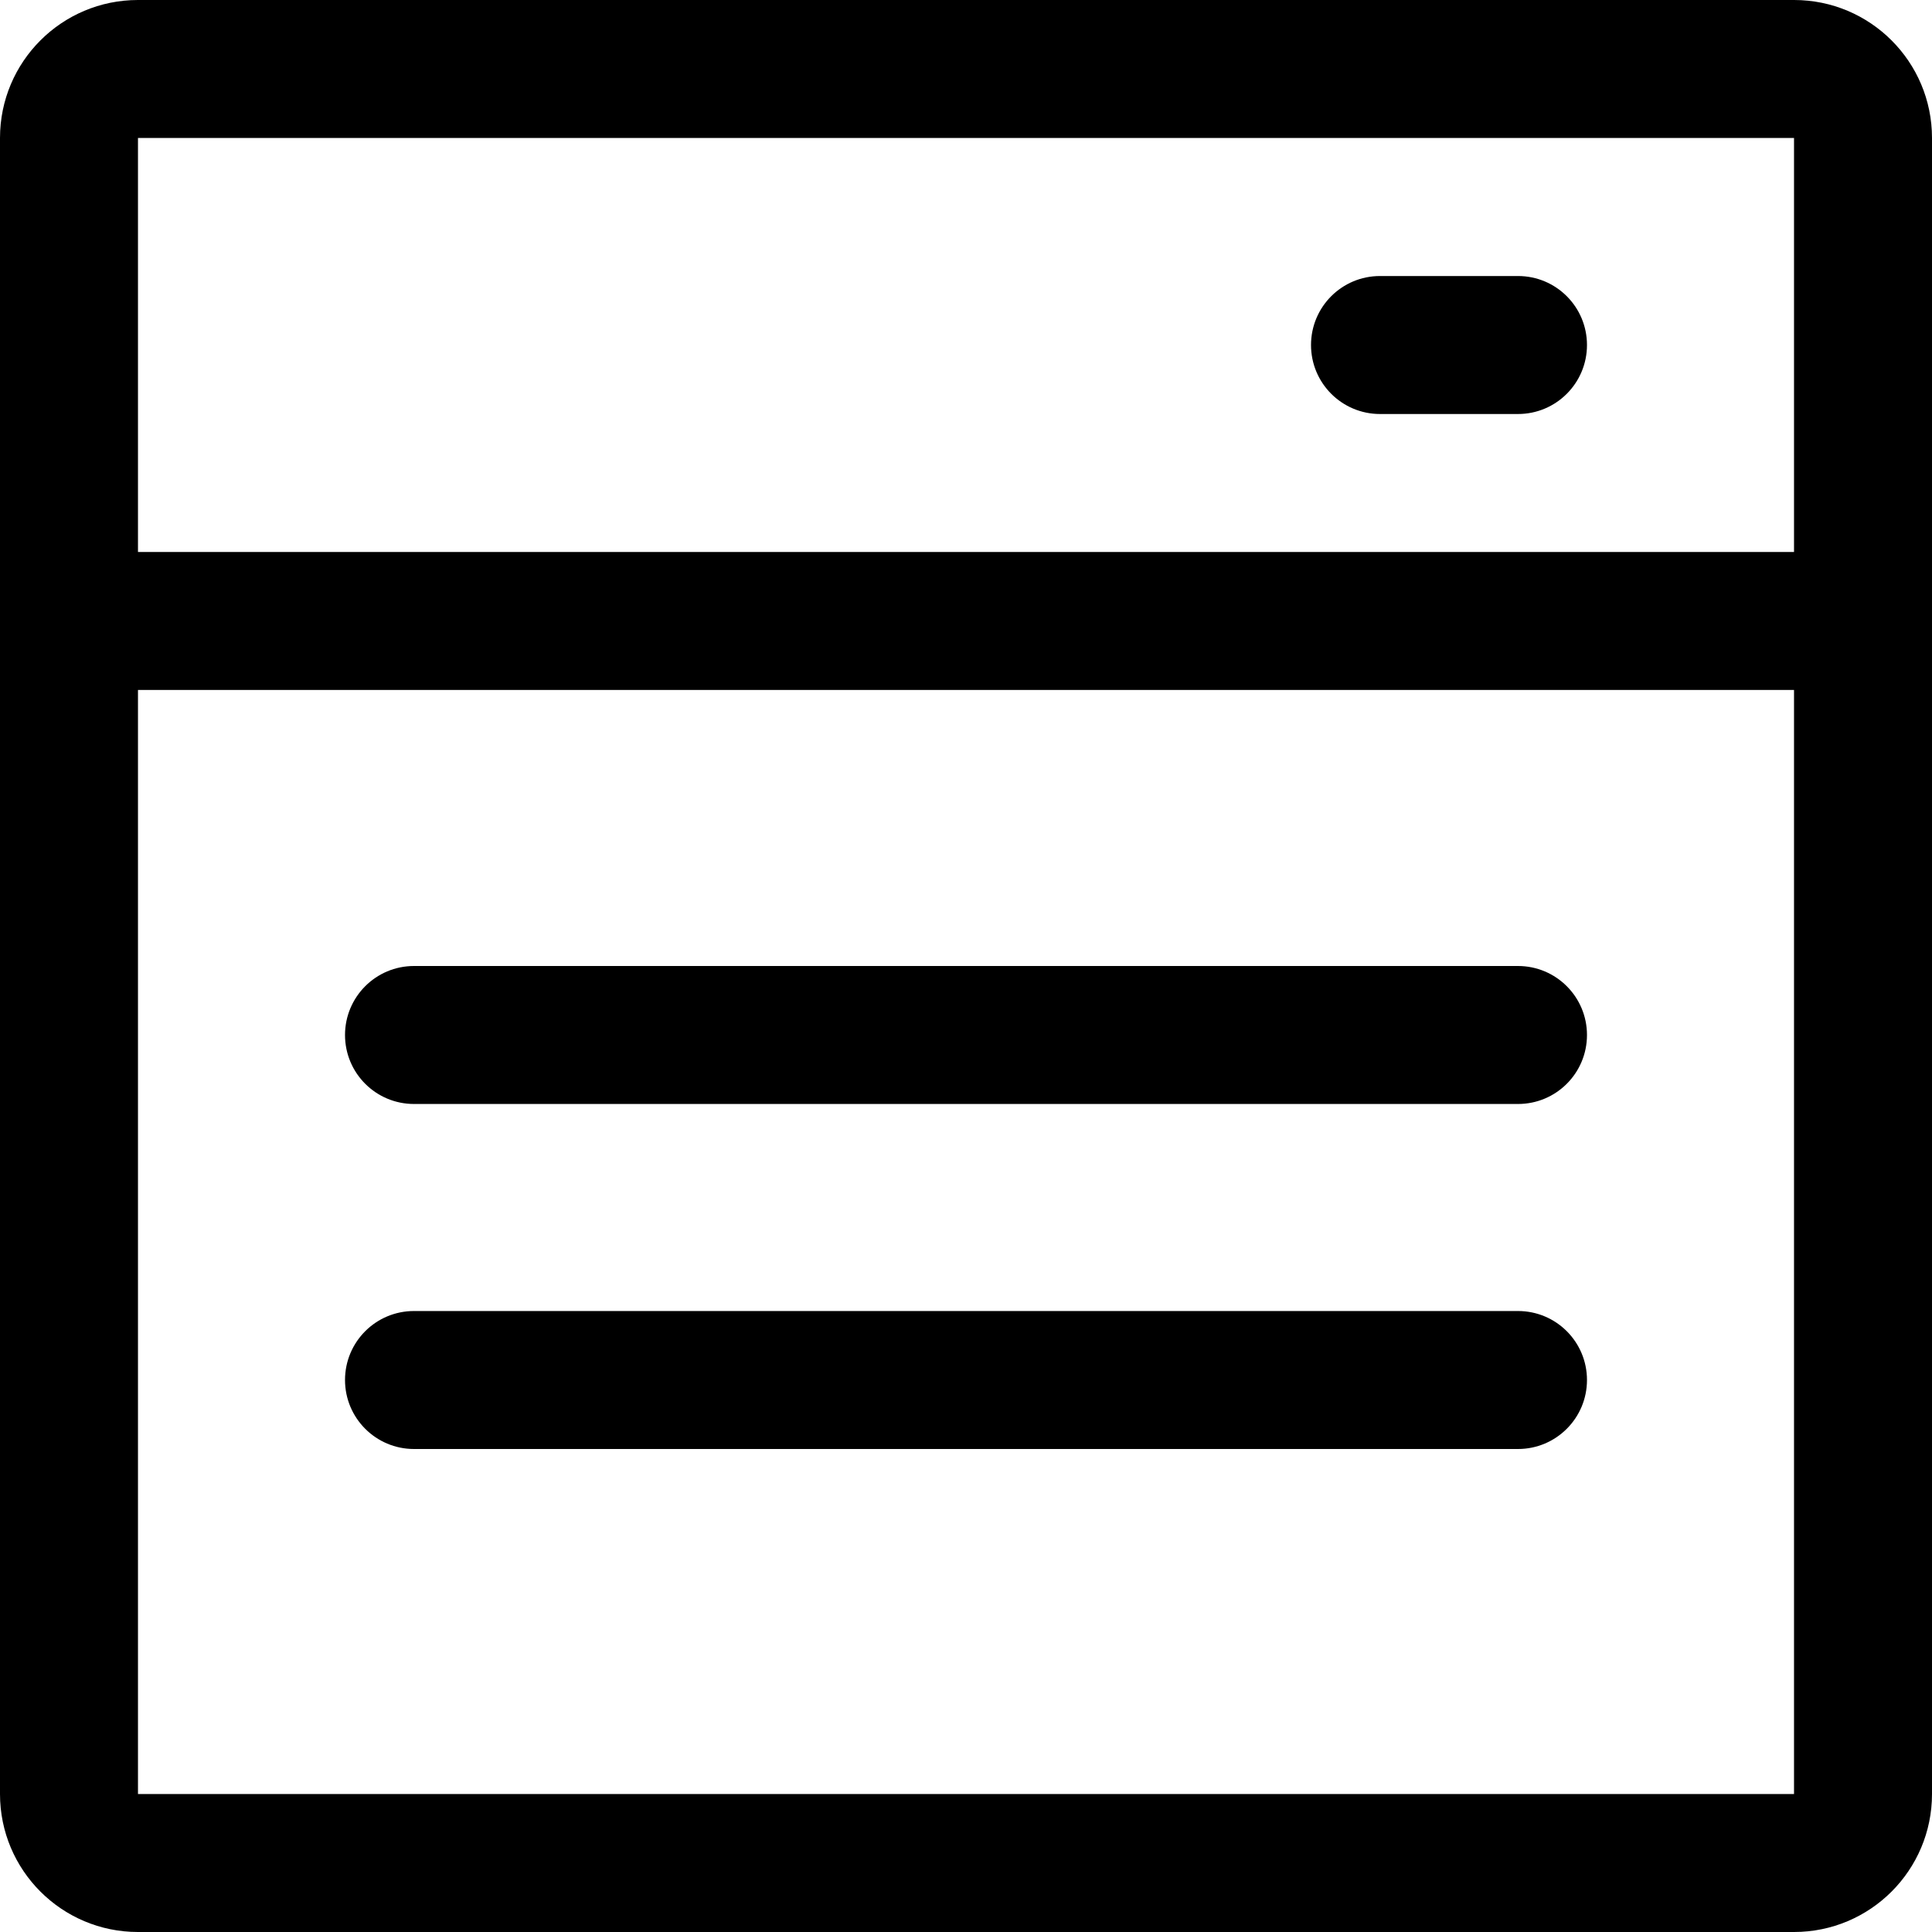 <?xml version="1.0" encoding="UTF-8"?>
<svg width="31px" height="31px" viewBox="0 0 31 31" version="1.1" xmlns="http://www.w3.org/2000/svg" xmlns:xlink="http://www.w3.org/1999/xlink">
    <!-- Generator: Sketch 54 (76480) - https://sketchapp.com -->
    <title>icon_wangye</title>
    <desc>Created with Sketch.</desc>
    <g id="Page-1" stroke="none" stroke-width="1" fill="none" fill-rule="evenodd">
        <g id="Financial-Intelligence-" transform="translate(-420, -2869)" fill="#000000" fill-rule="nonzero">
            <g id="icon_wangye" transform="translate(420, 2869)">
                <path d="M28.786,0 L2.214,0 C0.991,0 0,0.991 0,2.214 L0,28.786 C0,30.009 0.991,31 2.214,31 L28.786,31 C30.009,31 31,30.009 31,28.786 L31,2.214 C31,0.991 30.009,0 28.786,0 Z M2.214,2.214 L28.786,2.214 L28.786,8.857 L2.214,8.857 L2.214,2.214 Z M28.786,28.786 L2.214,28.786 L2.214,11.071 L28.786,11.071 L28.786,28.786 Z" id="Shape"></path>
                <path d="M6.643,17.714 L24.357,17.714 C24.969,17.714 25.464,17.219 25.464,16.607 C25.464,15.996 24.969,15.5 24.357,15.5 L6.643,15.5 C6.031,15.5 5.536,15.996 5.536,16.607 C5.536,17.219 6.031,17.714 6.643,17.714 Z M6.643,23.25 L24.357,23.25 C24.969,23.25 25.464,22.754 25.464,22.143 C25.464,21.531 24.969,21.036 24.357,21.036 L6.643,21.036 C6.031,21.036 5.536,21.531 5.536,22.143 C5.536,22.754 6.031,23.25 6.643,23.25 Z M24.357,4.429 L22.143,4.429 C21.531,4.429 21.036,4.924 21.036,5.536 C21.036,6.147 21.531,6.643 22.143,6.643 L24.357,6.643 C24.969,6.643 25.464,6.147 25.464,5.536 C25.464,4.924 24.969,4.429 24.357,4.429 Z" id="Shape"></path>
            </g>
        </g>
    </g>
</svg>